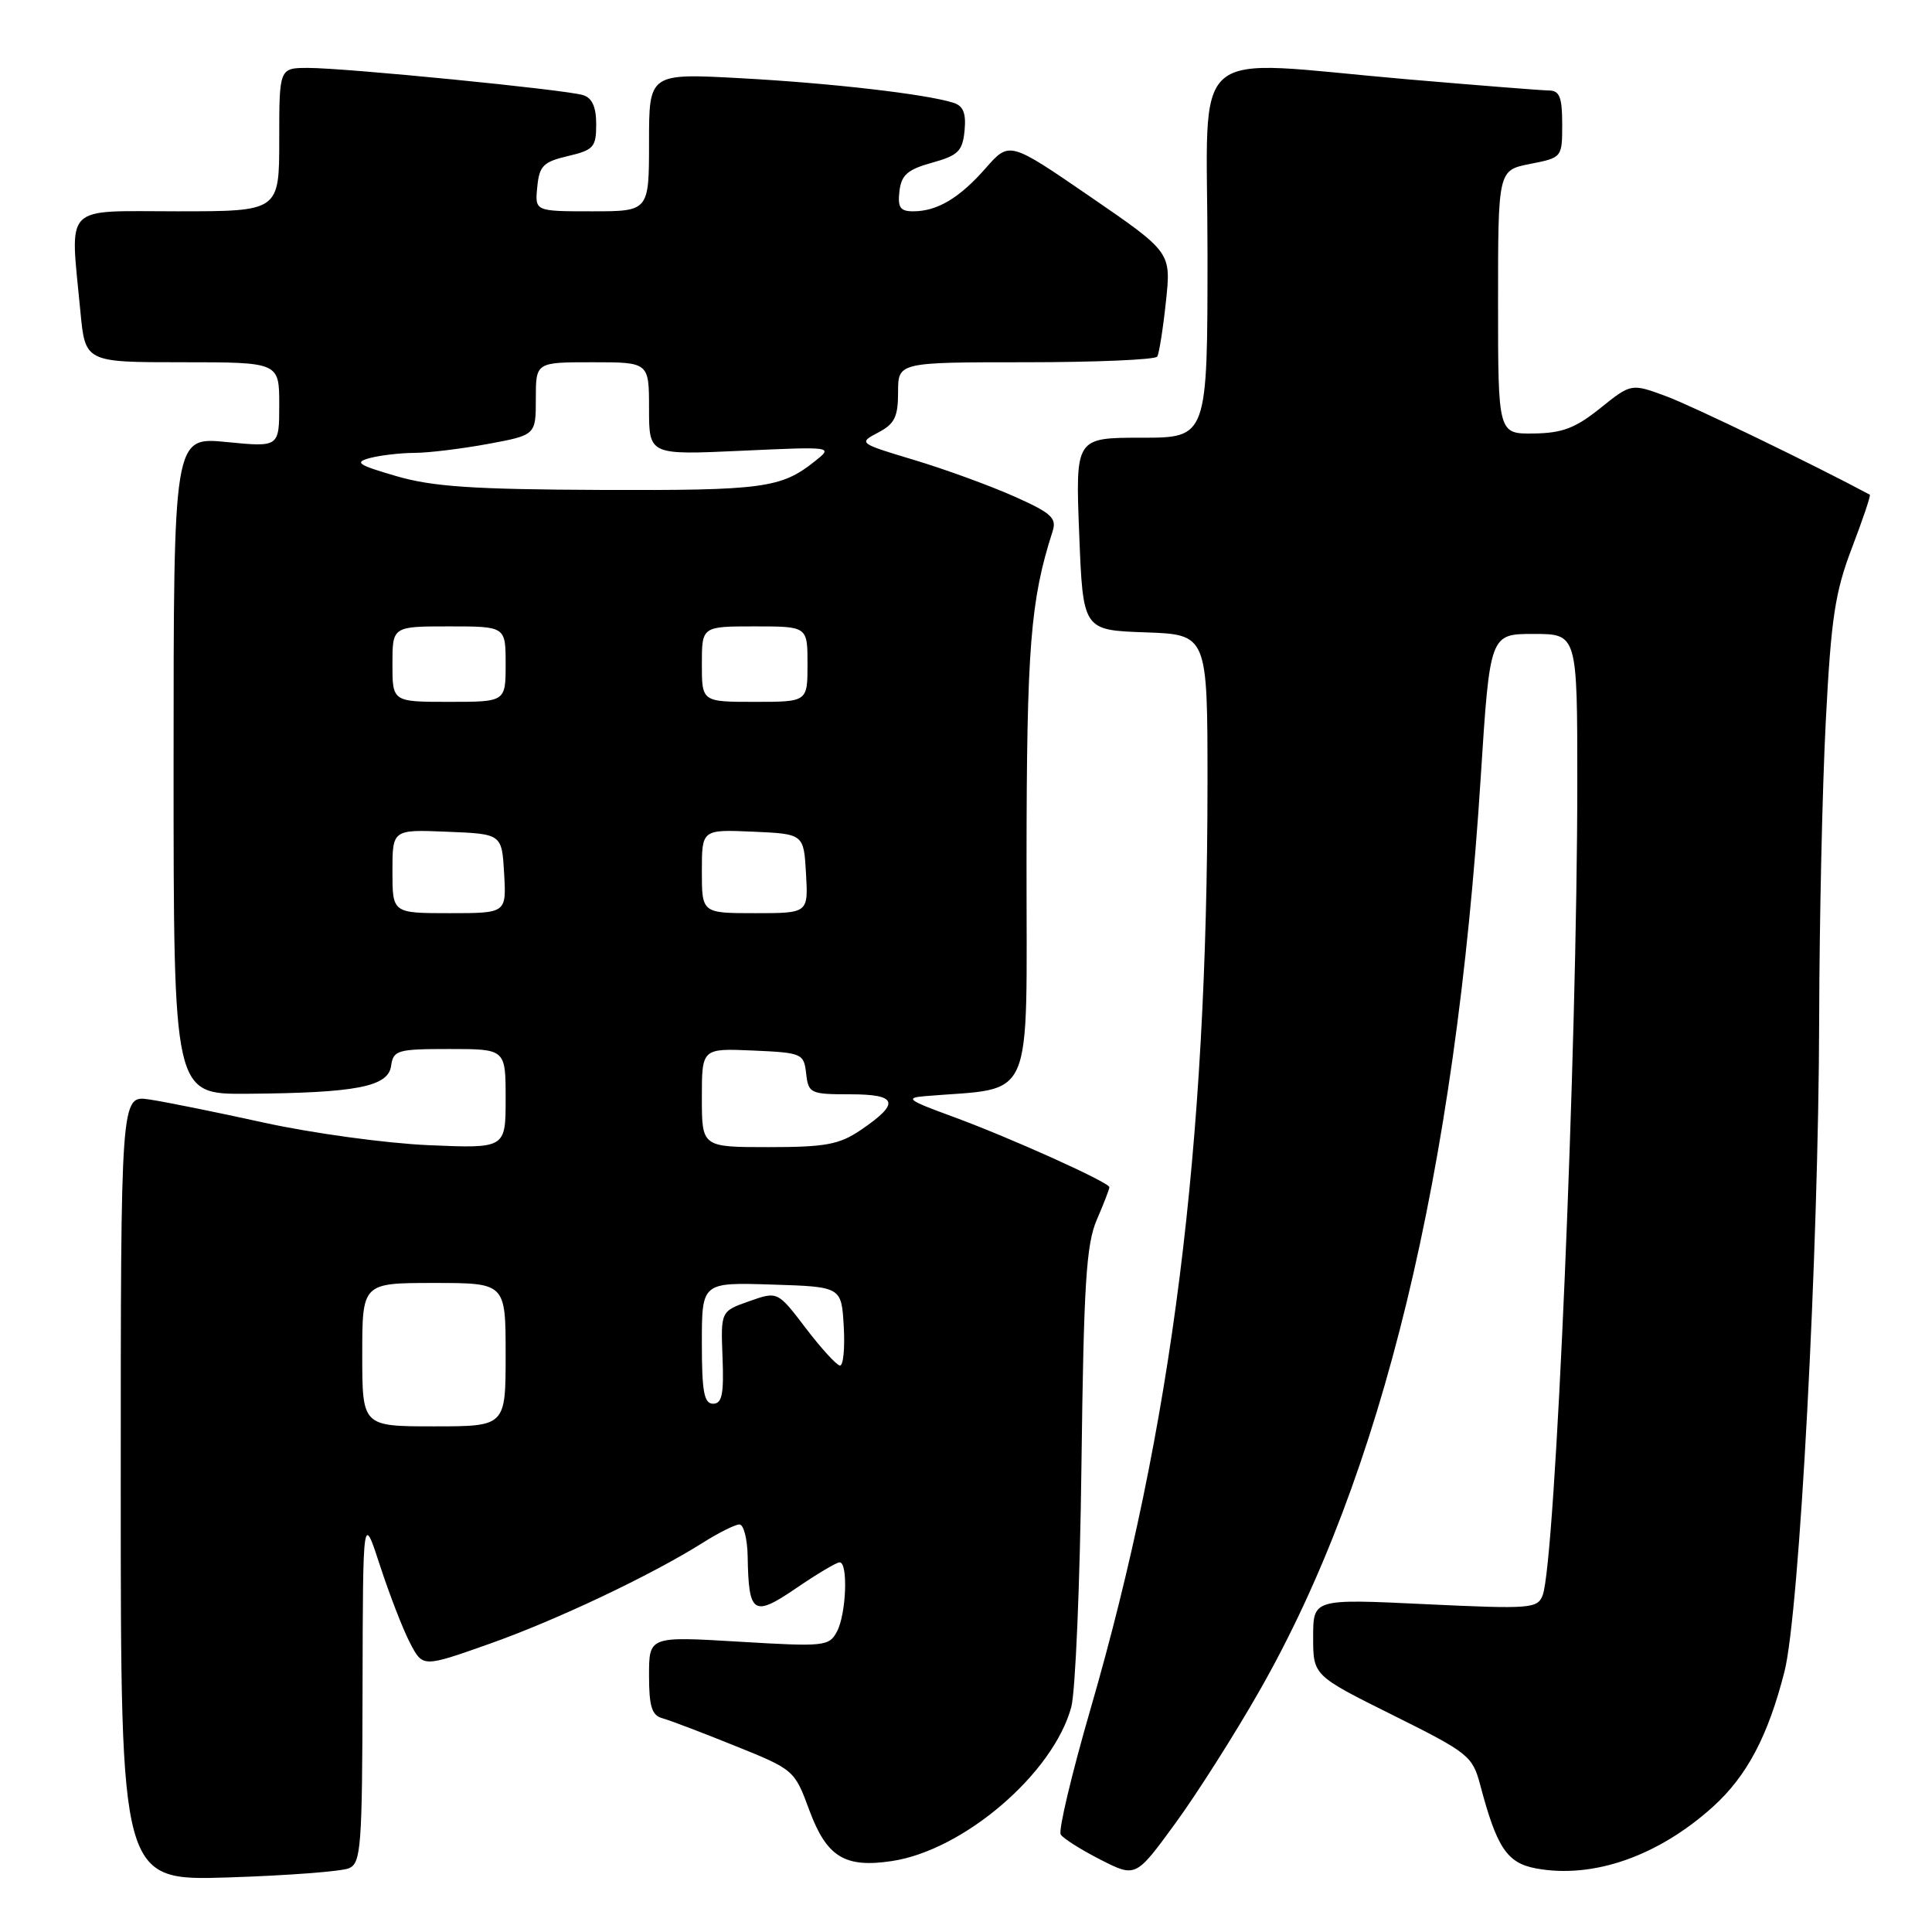 <?xml version="1.0" encoding="UTF-8" standalone="no"?>
<!DOCTYPE svg PUBLIC "-//W3C//DTD SVG 1.1//EN" "http://www.w3.org/Graphics/SVG/1.1/DTD/svg11.dtd" >
<svg xmlns="http://www.w3.org/2000/svg" xmlns:xlink="http://www.w3.org/1999/xlink" version="1.1" viewBox="0 0 256 256">
 <g >
 <path fill="currentColor"
d=" M 46.25 247.55 C 47.84 246.86 48.00 244.70 48.04 223.64 C 48.09 200.50 48.09 200.50 50.37 207.50 C 51.63 211.35 53.41 215.95 54.34 217.72 C 56.02 220.94 56.02 220.94 64.76 217.85 C 73.67 214.71 86.33 208.71 93.16 204.40 C 95.25 203.08 97.42 202.00 97.98 202.00 C 98.54 202.00 99.03 203.91 99.07 206.25 C 99.20 213.90 99.82 214.31 105.50 210.44 C 108.25 208.56 110.84 207.02 111.25 207.02 C 112.40 206.99 112.14 213.87 110.90 216.19 C 109.85 218.15 109.26 218.21 97.90 217.53 C 86.00 216.82 86.00 216.82 86.00 222.01 C 86.00 226.09 86.37 227.29 87.75 227.67 C 88.71 227.93 93.05 229.58 97.38 231.33 C 105.19 234.47 105.28 234.55 107.22 239.81 C 109.53 246.06 111.92 247.54 118.18 246.60 C 127.70 245.17 139.58 234.97 141.95 226.19 C 142.50 224.16 143.11 209.68 143.30 194.00 C 143.60 170.12 143.93 164.87 145.33 161.63 C 146.25 159.50 147.00 157.56 147.00 157.31 C 147.00 156.67 133.54 150.61 126.00 147.87 C 120.37 145.81 119.90 145.47 122.50 145.25 C 137.29 144.00 136.00 146.96 136.02 114.18 C 136.04 85.74 136.53 79.57 139.47 70.42 C 140.05 68.63 139.33 67.98 134.32 65.75 C 131.12 64.33 125.17 62.16 121.10 60.94 C 113.78 58.74 113.73 58.70 116.35 57.32 C 118.54 56.18 119.00 55.24 119.00 51.97 C 119.00 48.00 119.00 48.00 135.94 48.00 C 145.26 48.00 153.09 47.66 153.34 47.25 C 153.59 46.84 154.11 43.56 154.49 39.97 C 155.19 33.43 155.19 33.43 144.47 26.07 C 133.75 18.71 133.75 18.71 130.62 22.27 C 127.14 26.24 124.19 28.00 121.00 28.00 C 119.28 28.00 118.93 27.49 119.18 25.33 C 119.44 23.17 120.26 22.46 123.50 21.56 C 126.97 20.60 127.54 20.03 127.81 17.31 C 128.03 14.99 127.64 14.02 126.31 13.61 C 122.64 12.46 110.16 11.02 98.25 10.37 C 86.00 9.70 86.00 9.70 86.00 18.85 C 86.00 28.00 86.00 28.00 78.44 28.00 C 70.87 28.00 70.87 28.00 71.19 24.78 C 71.46 21.98 71.98 21.45 75.25 20.68 C 78.66 19.88 79.00 19.50 79.00 16.47 C 79.00 14.17 78.46 12.97 77.25 12.60 C 74.93 11.88 45.78 9.00 40.86 9.00 C 37.00 9.00 37.00 9.00 37.00 18.50 C 37.00 28.00 37.00 28.00 23.50 28.00 C 8.15 28.00 9.29 26.82 10.65 41.25 C 11.29 48.00 11.29 48.00 24.14 48.00 C 37.00 48.00 37.00 48.00 37.00 53.63 C 37.00 59.26 37.00 59.26 30.00 58.57 C 23.00 57.88 23.00 57.88 23.00 101.44 C 23.00 145.00 23.00 145.00 32.75 144.93 C 47.21 144.82 51.43 144.00 51.82 141.25 C 52.12 139.15 52.63 139.00 59.57 139.00 C 67.00 139.00 67.00 139.00 67.00 145.59 C 67.00 152.18 67.00 152.18 56.75 151.74 C 51.11 151.49 41.33 150.15 35.00 148.76 C 28.68 147.37 21.81 145.98 19.75 145.68 C 16.00 145.13 16.00 145.13 16.00 197.17 C 16.00 249.22 16.00 249.22 30.25 248.77 C 38.09 248.52 45.29 247.97 46.25 247.55 Z  M 166.91 224.00 C 183.17 195.49 192.85 155.53 196.20 103.06 C 197.42 84.00 197.42 84.00 203.21 84.00 C 209.00 84.00 209.00 84.00 209.00 103.75 C 208.99 139.29 206.10 206.96 204.41 211.38 C 203.73 213.15 202.81 213.22 188.84 212.56 C 174.00 211.85 174.00 211.85 174.00 216.93 C 174.00 222.01 174.00 222.01 184.53 227.25 C 194.58 232.25 195.11 232.67 196.13 236.49 C 198.33 244.82 199.68 246.85 203.51 247.57 C 211.05 248.98 219.71 245.97 226.99 239.39 C 231.47 235.34 234.28 230.03 236.45 221.50 C 238.44 213.72 240.98 165.86 241.05 135.00 C 241.08 122.07 241.47 104.30 241.93 95.50 C 242.63 81.88 243.15 78.47 245.39 72.60 C 246.84 68.80 247.91 65.63 247.76 65.55 C 240.48 61.64 224.27 53.80 220.82 52.52 C 216.15 50.79 216.15 50.79 212.05 54.08 C 208.75 56.73 207.02 57.39 203.22 57.44 C 198.50 57.50 198.50 57.50 198.50 40.03 C 198.50 22.56 198.50 22.56 202.75 21.72 C 206.99 20.89 207.00 20.87 207.00 16.44 C 207.00 12.88 206.65 12.00 205.25 11.99 C 204.29 11.98 195.85 11.31 186.50 10.51 C 156.84 7.95 160.00 5.20 160.00 33.50 C 160.00 58.00 160.00 58.00 151.25 58.00 C 142.50 58.00 142.50 58.00 143.00 70.75 C 143.50 83.50 143.50 83.50 151.75 83.79 C 160.00 84.08 160.00 84.08 160.00 103.79 C 159.98 152.13 155.32 189.10 144.52 226.38 C 142.01 235.04 140.22 242.55 140.55 243.08 C 140.87 243.60 143.24 245.10 145.81 246.41 C 150.49 248.79 150.49 248.79 155.71 241.64 C 158.58 237.71 163.62 229.78 166.91 224.00 Z  M 48.00 179.50 C 48.00 170.00 48.00 170.00 57.50 170.00 C 67.00 170.00 67.00 170.00 67.00 179.50 C 67.00 189.00 67.00 189.00 57.50 189.00 C 48.00 189.00 48.00 189.00 48.00 179.50 Z  M 93.00 177.96 C 93.00 169.92 93.00 169.92 102.25 170.21 C 111.50 170.50 111.50 170.50 111.80 175.75 C 111.97 178.64 111.74 180.97 111.30 180.94 C 110.86 180.91 108.82 178.68 106.77 175.99 C 103.04 171.09 103.04 171.09 99.27 172.42 C 95.50 173.75 95.50 173.75 95.74 179.87 C 95.93 184.74 95.67 186.00 94.49 186.00 C 93.29 186.00 93.00 184.41 93.00 177.96 Z  M 93.00 145.45 C 93.00 138.91 93.00 138.91 99.75 139.20 C 106.29 139.49 106.51 139.59 106.82 142.25 C 107.12 144.88 107.37 145.00 112.65 145.00 C 118.97 145.00 119.31 146.17 114.03 149.75 C 111.20 151.66 109.38 152.00 101.85 152.00 C 93.00 152.00 93.00 152.00 93.00 145.45 Z  M 52.00 115.46 C 52.00 109.91 52.00 109.91 59.25 110.21 C 66.50 110.50 66.50 110.50 66.80 115.75 C 67.10 121.00 67.10 121.00 59.55 121.00 C 52.00 121.00 52.00 121.00 52.00 115.46 Z  M 93.00 115.45 C 93.00 109.91 93.00 109.91 99.75 110.20 C 106.50 110.50 106.50 110.50 106.80 115.75 C 107.10 121.00 107.10 121.00 100.05 121.00 C 93.00 121.00 93.00 121.00 93.00 115.45 Z  M 52.00 88.00 C 52.00 83.00 52.00 83.00 59.50 83.00 C 67.00 83.00 67.00 83.00 67.00 88.00 C 67.00 93.00 67.00 93.00 59.50 93.00 C 52.00 93.00 52.00 93.00 52.00 88.00 Z  M 93.00 88.00 C 93.00 83.00 93.00 83.00 100.00 83.00 C 107.00 83.00 107.00 83.00 107.00 88.00 C 107.00 93.00 107.00 93.00 100.00 93.00 C 93.00 93.00 93.00 93.00 93.00 88.00 Z  M 52.52 63.09 C 47.40 61.60 46.90 61.26 49.02 60.69 C 50.39 60.33 53.02 60.02 54.88 60.01 C 56.75 60.01 61.13 59.47 64.63 58.83 C 71.00 57.65 71.00 57.65 71.00 52.83 C 71.00 48.00 71.00 48.00 78.50 48.00 C 86.00 48.00 86.00 48.00 86.00 54.15 C 86.00 60.29 86.00 60.29 98.21 59.73 C 110.43 59.17 110.43 59.17 107.96 61.13 C 103.51 64.68 101.08 65.00 79.68 64.92 C 62.67 64.85 57.32 64.49 52.52 63.09 Z "/>
</g>
</svg>